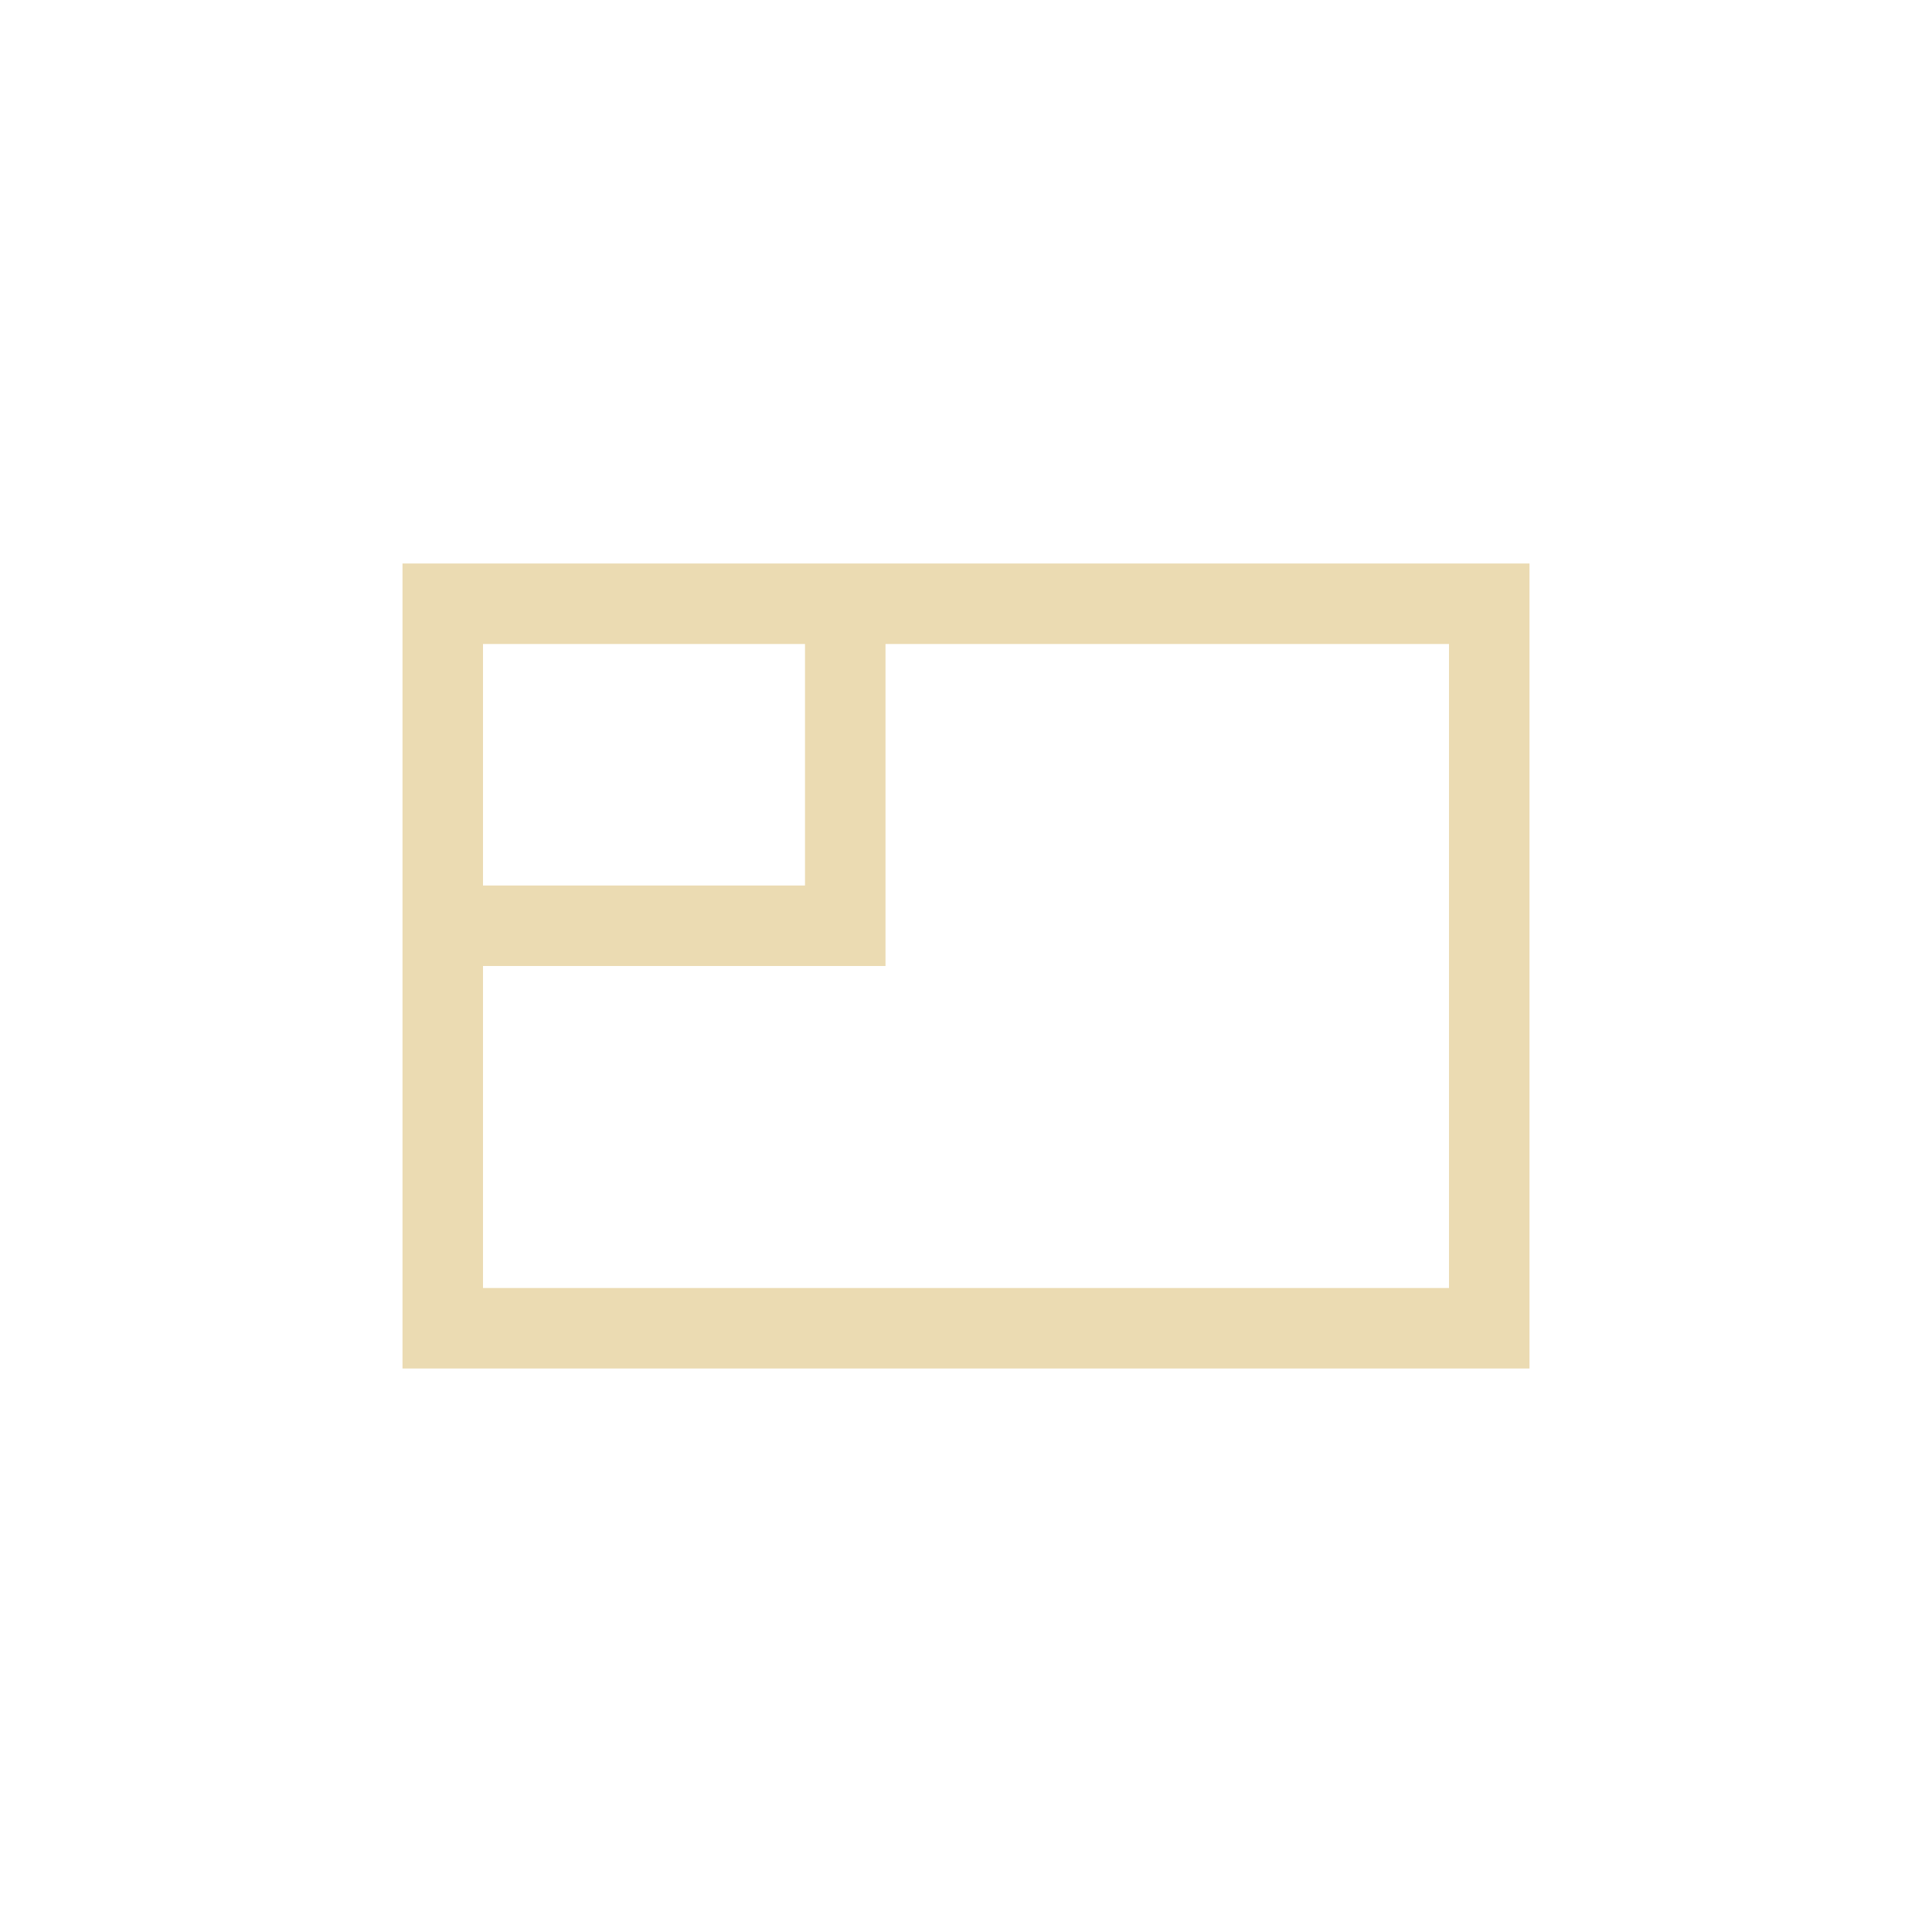 <svg width="24" height="24" version="1.1" xmlns="http://www.w3.org/2000/svg">
  <defs>
    <style id="current-color-scheme" type="text/css">.ColorScheme-Text { color:#ebdbb2; } .ColorScheme-Highlight { color:#458588; }</style>
  </defs>
  <path class="ColorScheme-Text" d="m5 7v10h14v-10h-13zm1 1h4v3h-4zm5 0h7v8h-12v-4h5v-1z" fill="currentColor"/>
</svg>
